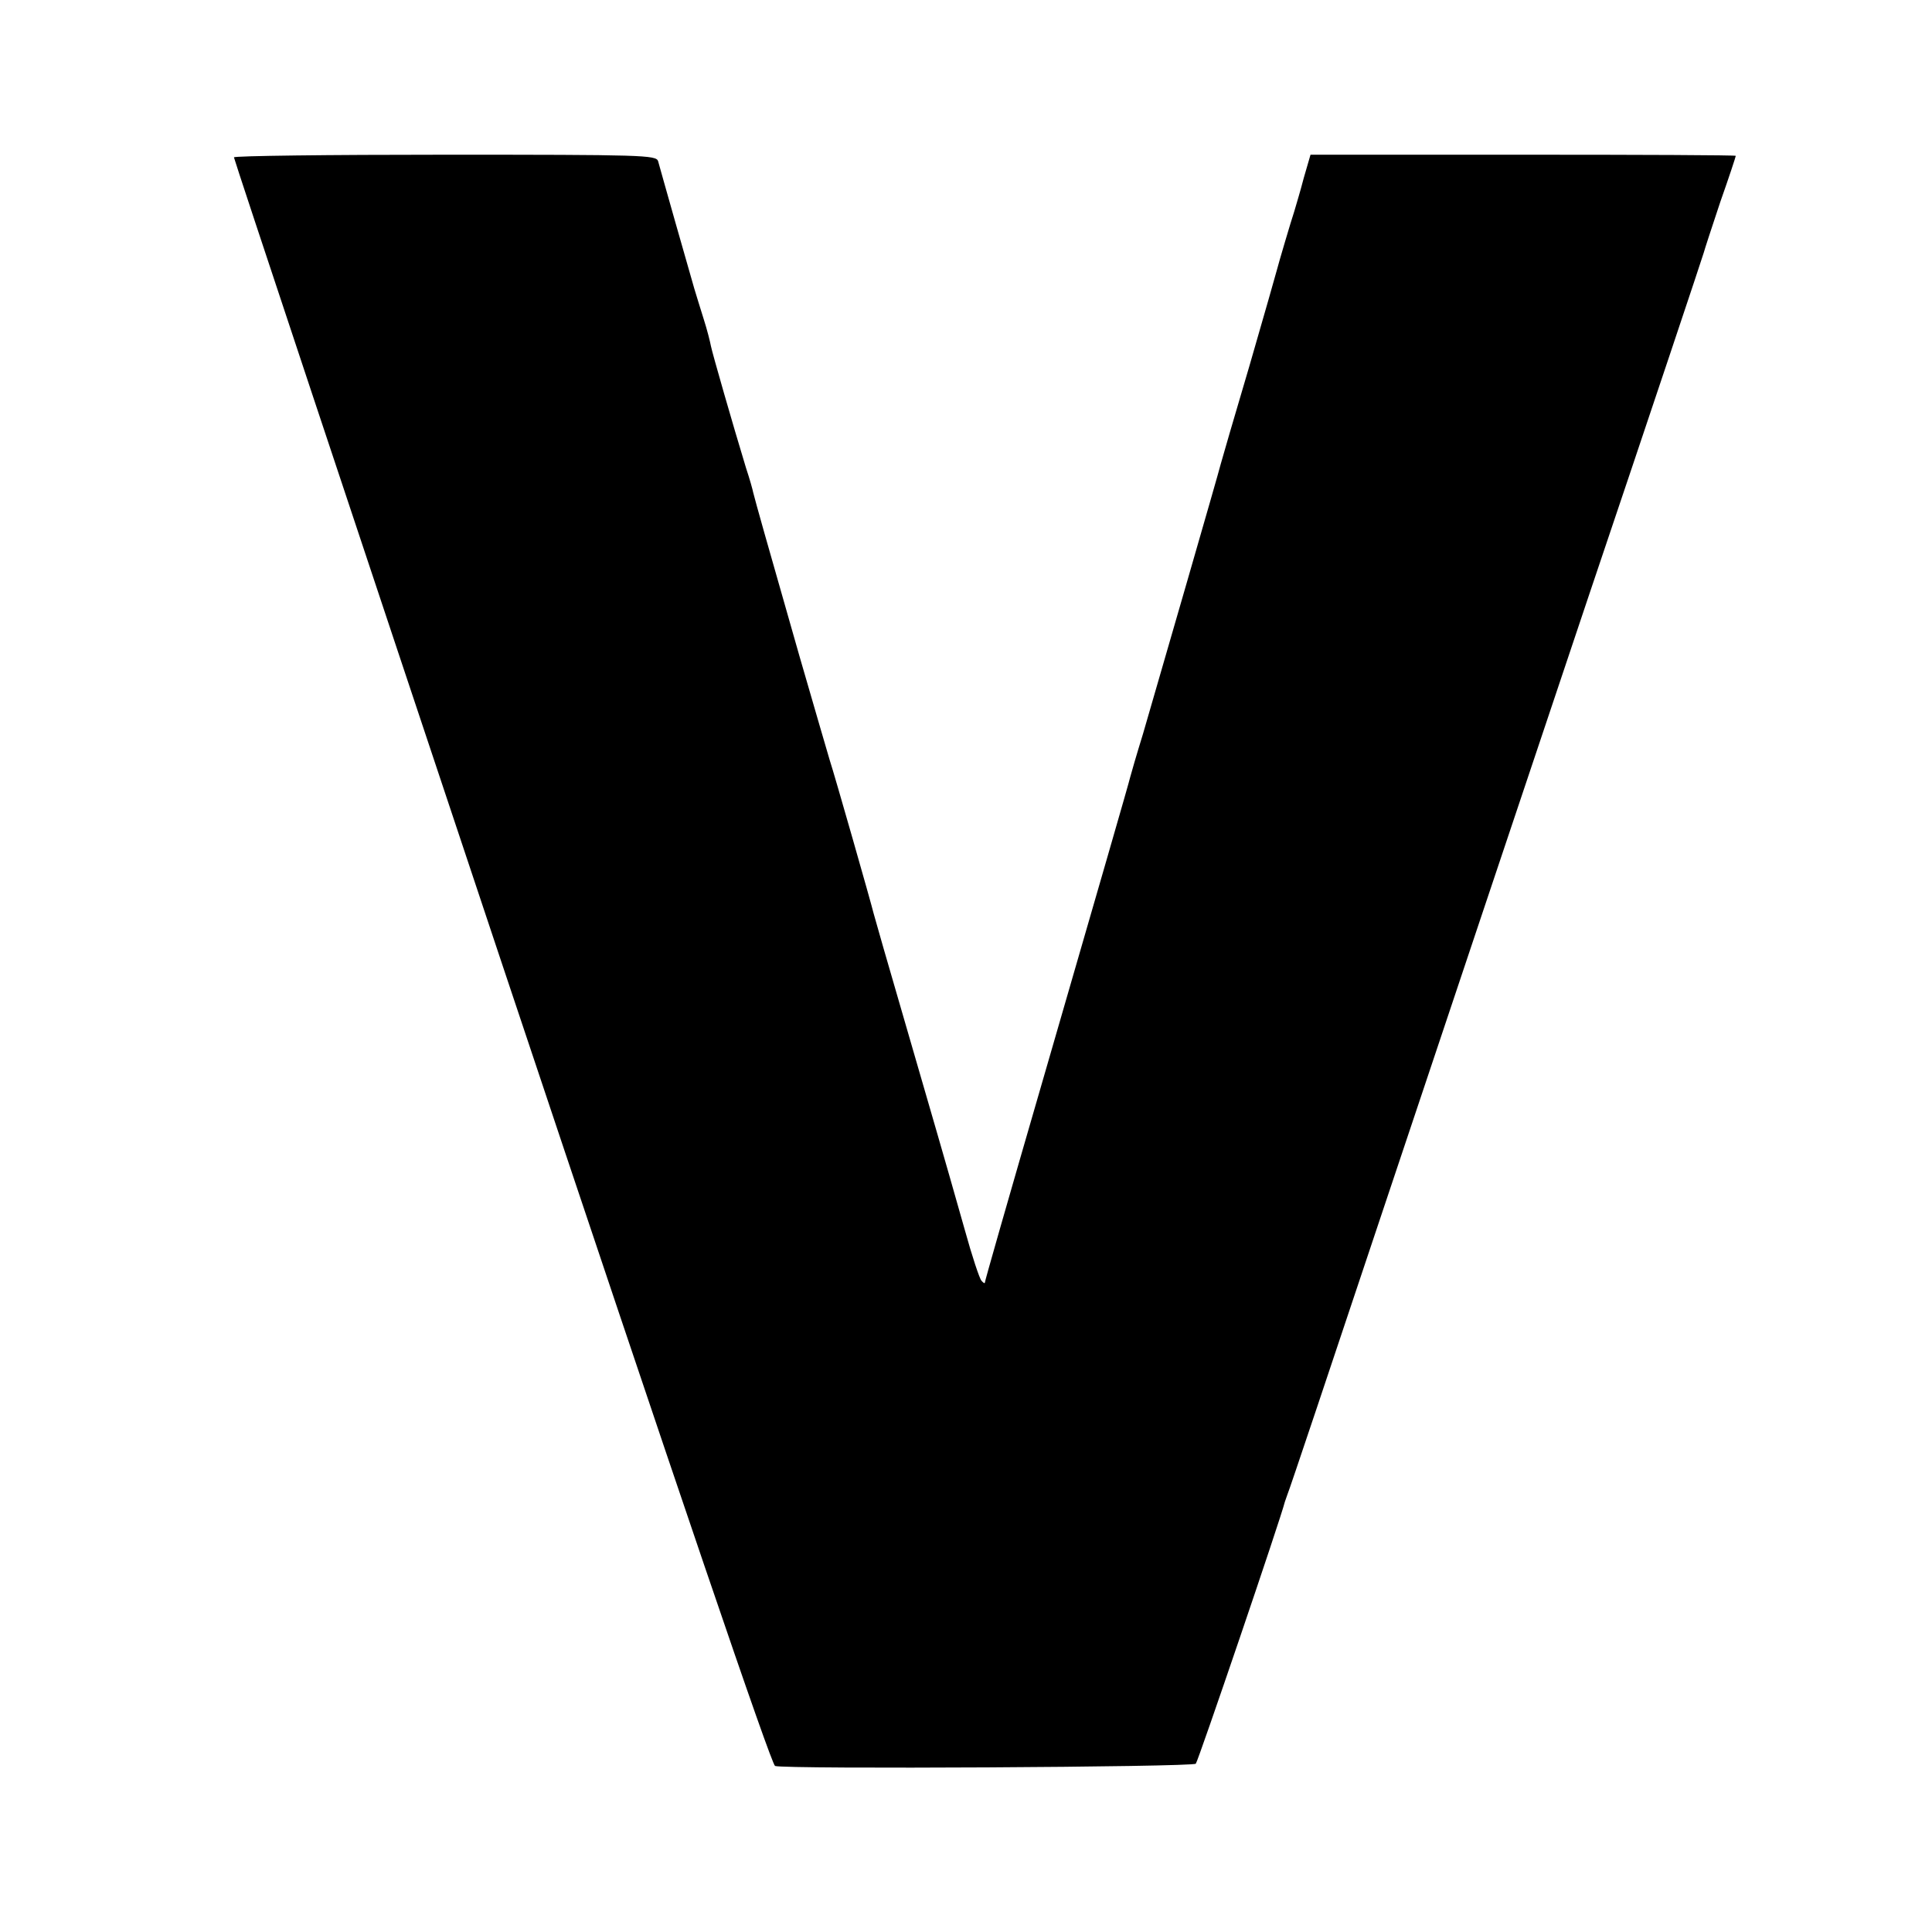 <?xml version="1.0" standalone="no"?>
<!DOCTYPE svg PUBLIC "-//W3C//DTD SVG 20010904//EN"
 "http://www.w3.org/TR/2001/REC-SVG-20010904/DTD/svg10.dtd">
<svg version="1.0" xmlns="http://www.w3.org/2000/svg"
 width="512pt" height="512pt" viewBox="0 0 512 512"
 preserveAspectRatio="xMidYMid meet">
<g transform="translate(0,512) scale(0.1,-0.1)"
fill="#000000" stroke="none">
<path d="M620 4703 c0 -5 319 -964 709 -2133 476 -1425 715 -2126 725 -2130
26 -9 1107 -3 1115 6 6 6 226 652 236 694 1 3 4 12 7 20 4 8 117 346 252 750
135 404 381 1138 546 1630 166 492 303 902 305 910 2 8 22 69 44 135 23 65 41
120 41 122 0 2 -254 3 -563 3 l-564 0 -18 -62 c-9 -35 -21 -74 -25 -88 -9 -27
-42 -139 -46 -155 -1 -5 -34 -120 -73 -255 -40 -135 -74 -252 -76 -260 -4 -18
-165 -574 -206 -715 -17 -55 -32 -107 -34 -115 -3 -14 -83 -290 -222 -770
-110 -379 -163 -565 -163 -569 0 -3 -4 -1 -9 5 -5 5 -25 65 -44 134 -66 233
-76 265 -157 545 -45 154 -83 287 -85 295 -5 22 -104 369 -116 405 -5 17 -41
140 -80 275 -94 329 -114 400 -123 435 -1 6 -9 35 -19 65 -35 115 -89 303 -93
323 -2 11 -10 43 -19 71 -9 28 -20 65 -25 81 -5 17 -27 95 -50 175 -23 80 -43
153 -46 163 -5 16 -41 17 -565 17 -307 0 -559 -3 -559 -7z"/>
</g>
</svg>
